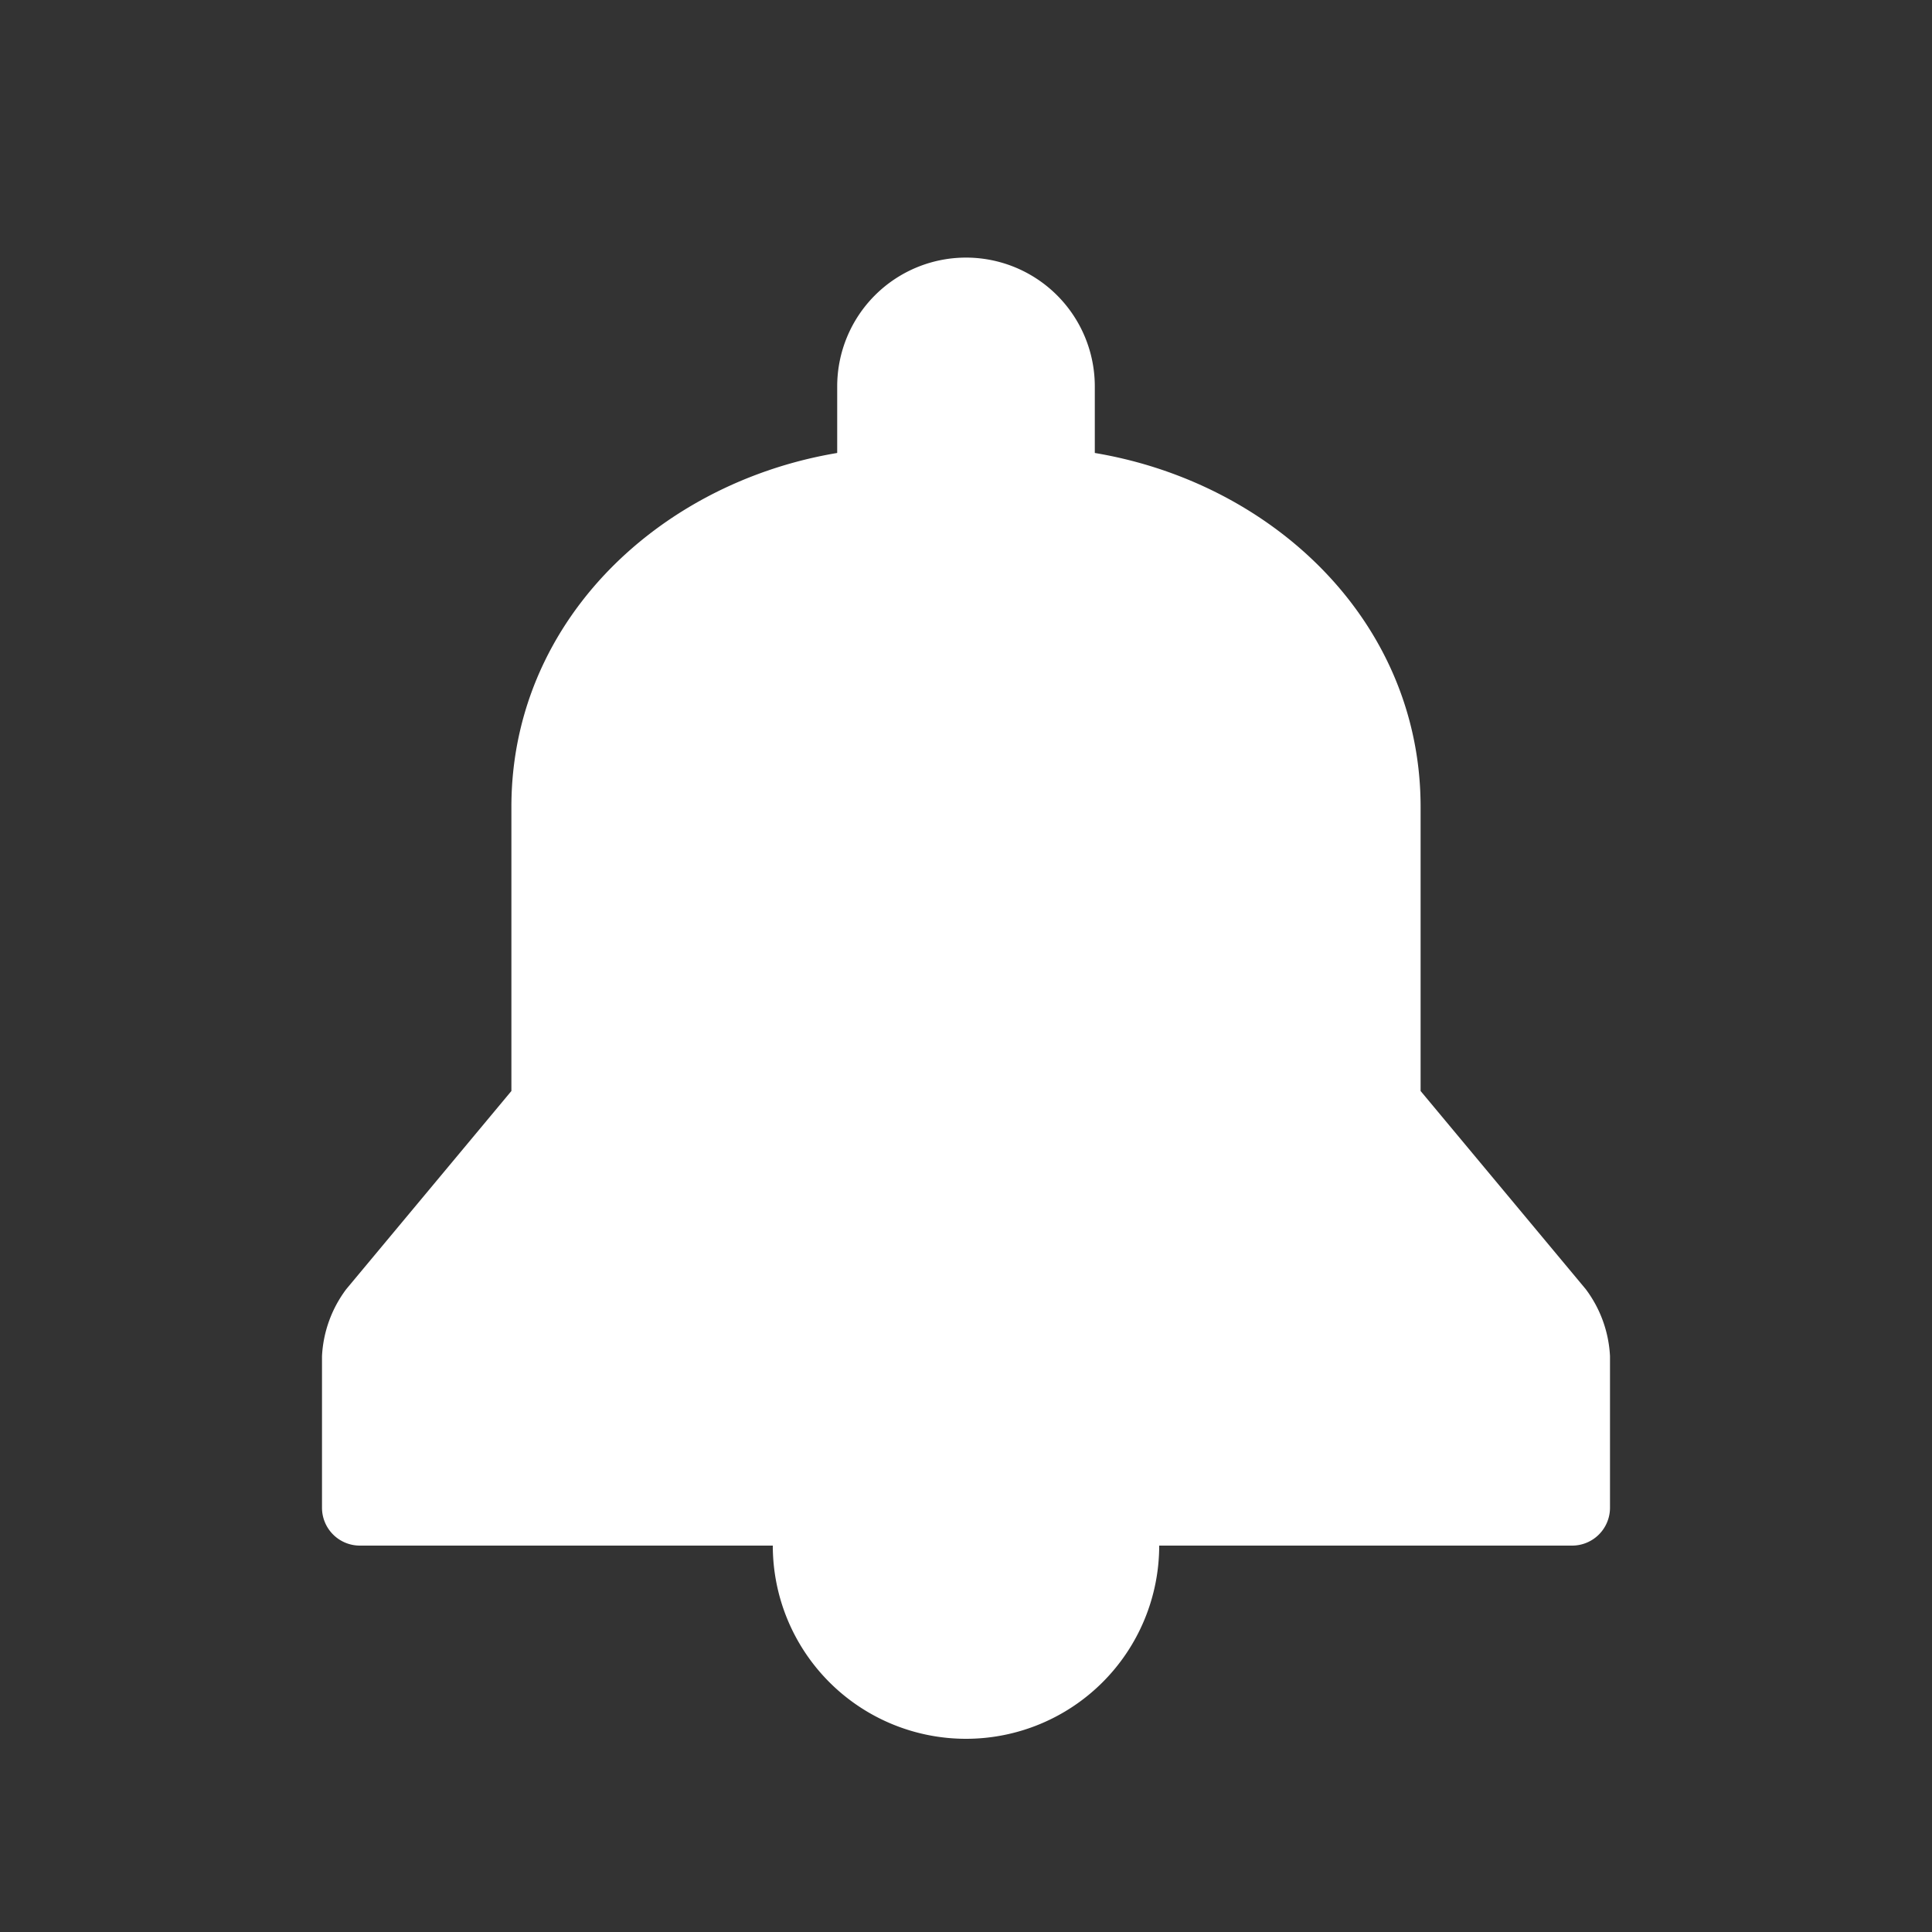 <svg xmlns="http://www.w3.org/2000/svg" width="30" height="30" viewBox="0 0 30 30">
  <rect x="0" y="0" width="30" height="30" fill="#333333" stroke="none"/>
  <g id="ic_noti" transform="translate(-332 -68)">
    <rect id="bound" width="30" height="30" transform="translate(332 68)" fill="none"/>
    <g id="그룹_74" data-name="그룹 74" transform="translate(-55 -143)">
      <path id="패스_727" data-name="패스 727" d="M402.882,220h-1.765c-3.249,0-6.176,2.339-6.176,5.588V230l-2.565,3.078a1.888,1.888,0,0,0-.376,1.04v2.353a.588.588,0,0,0,.588.588h18.824a.588.588,0,0,0,.588-.588v-2.353a1.888,1.888,0,0,0-.376-1.04L409.059,230v-4.412c0-3.249-2.928-5.588-6.176-5.588Z" transform="translate(0 -2.059)" fill="#fff"/>
      <path id="사각형_113" data-name="사각형 113" d="M2,0H2A2,2,0,0,1,4,2V4A0,0,0,0,1,4,4H0A0,0,0,0,1,0,4V2A2,2,0,0,1,2,0Z" transform="translate(400 215)" fill="#fff"/>
      <path id="빼기_12" data-name="빼기 12" d="M-4017-292a3,3,0,0,1-3-3,3,3,0,0,1,.171-1h5.658a3,3,0,0,1,.171,1A3,3,0,0,1-4017-292Z" transform="translate(4419 530)" fill="#fff"/>
    </g>
  </g>
</svg>
